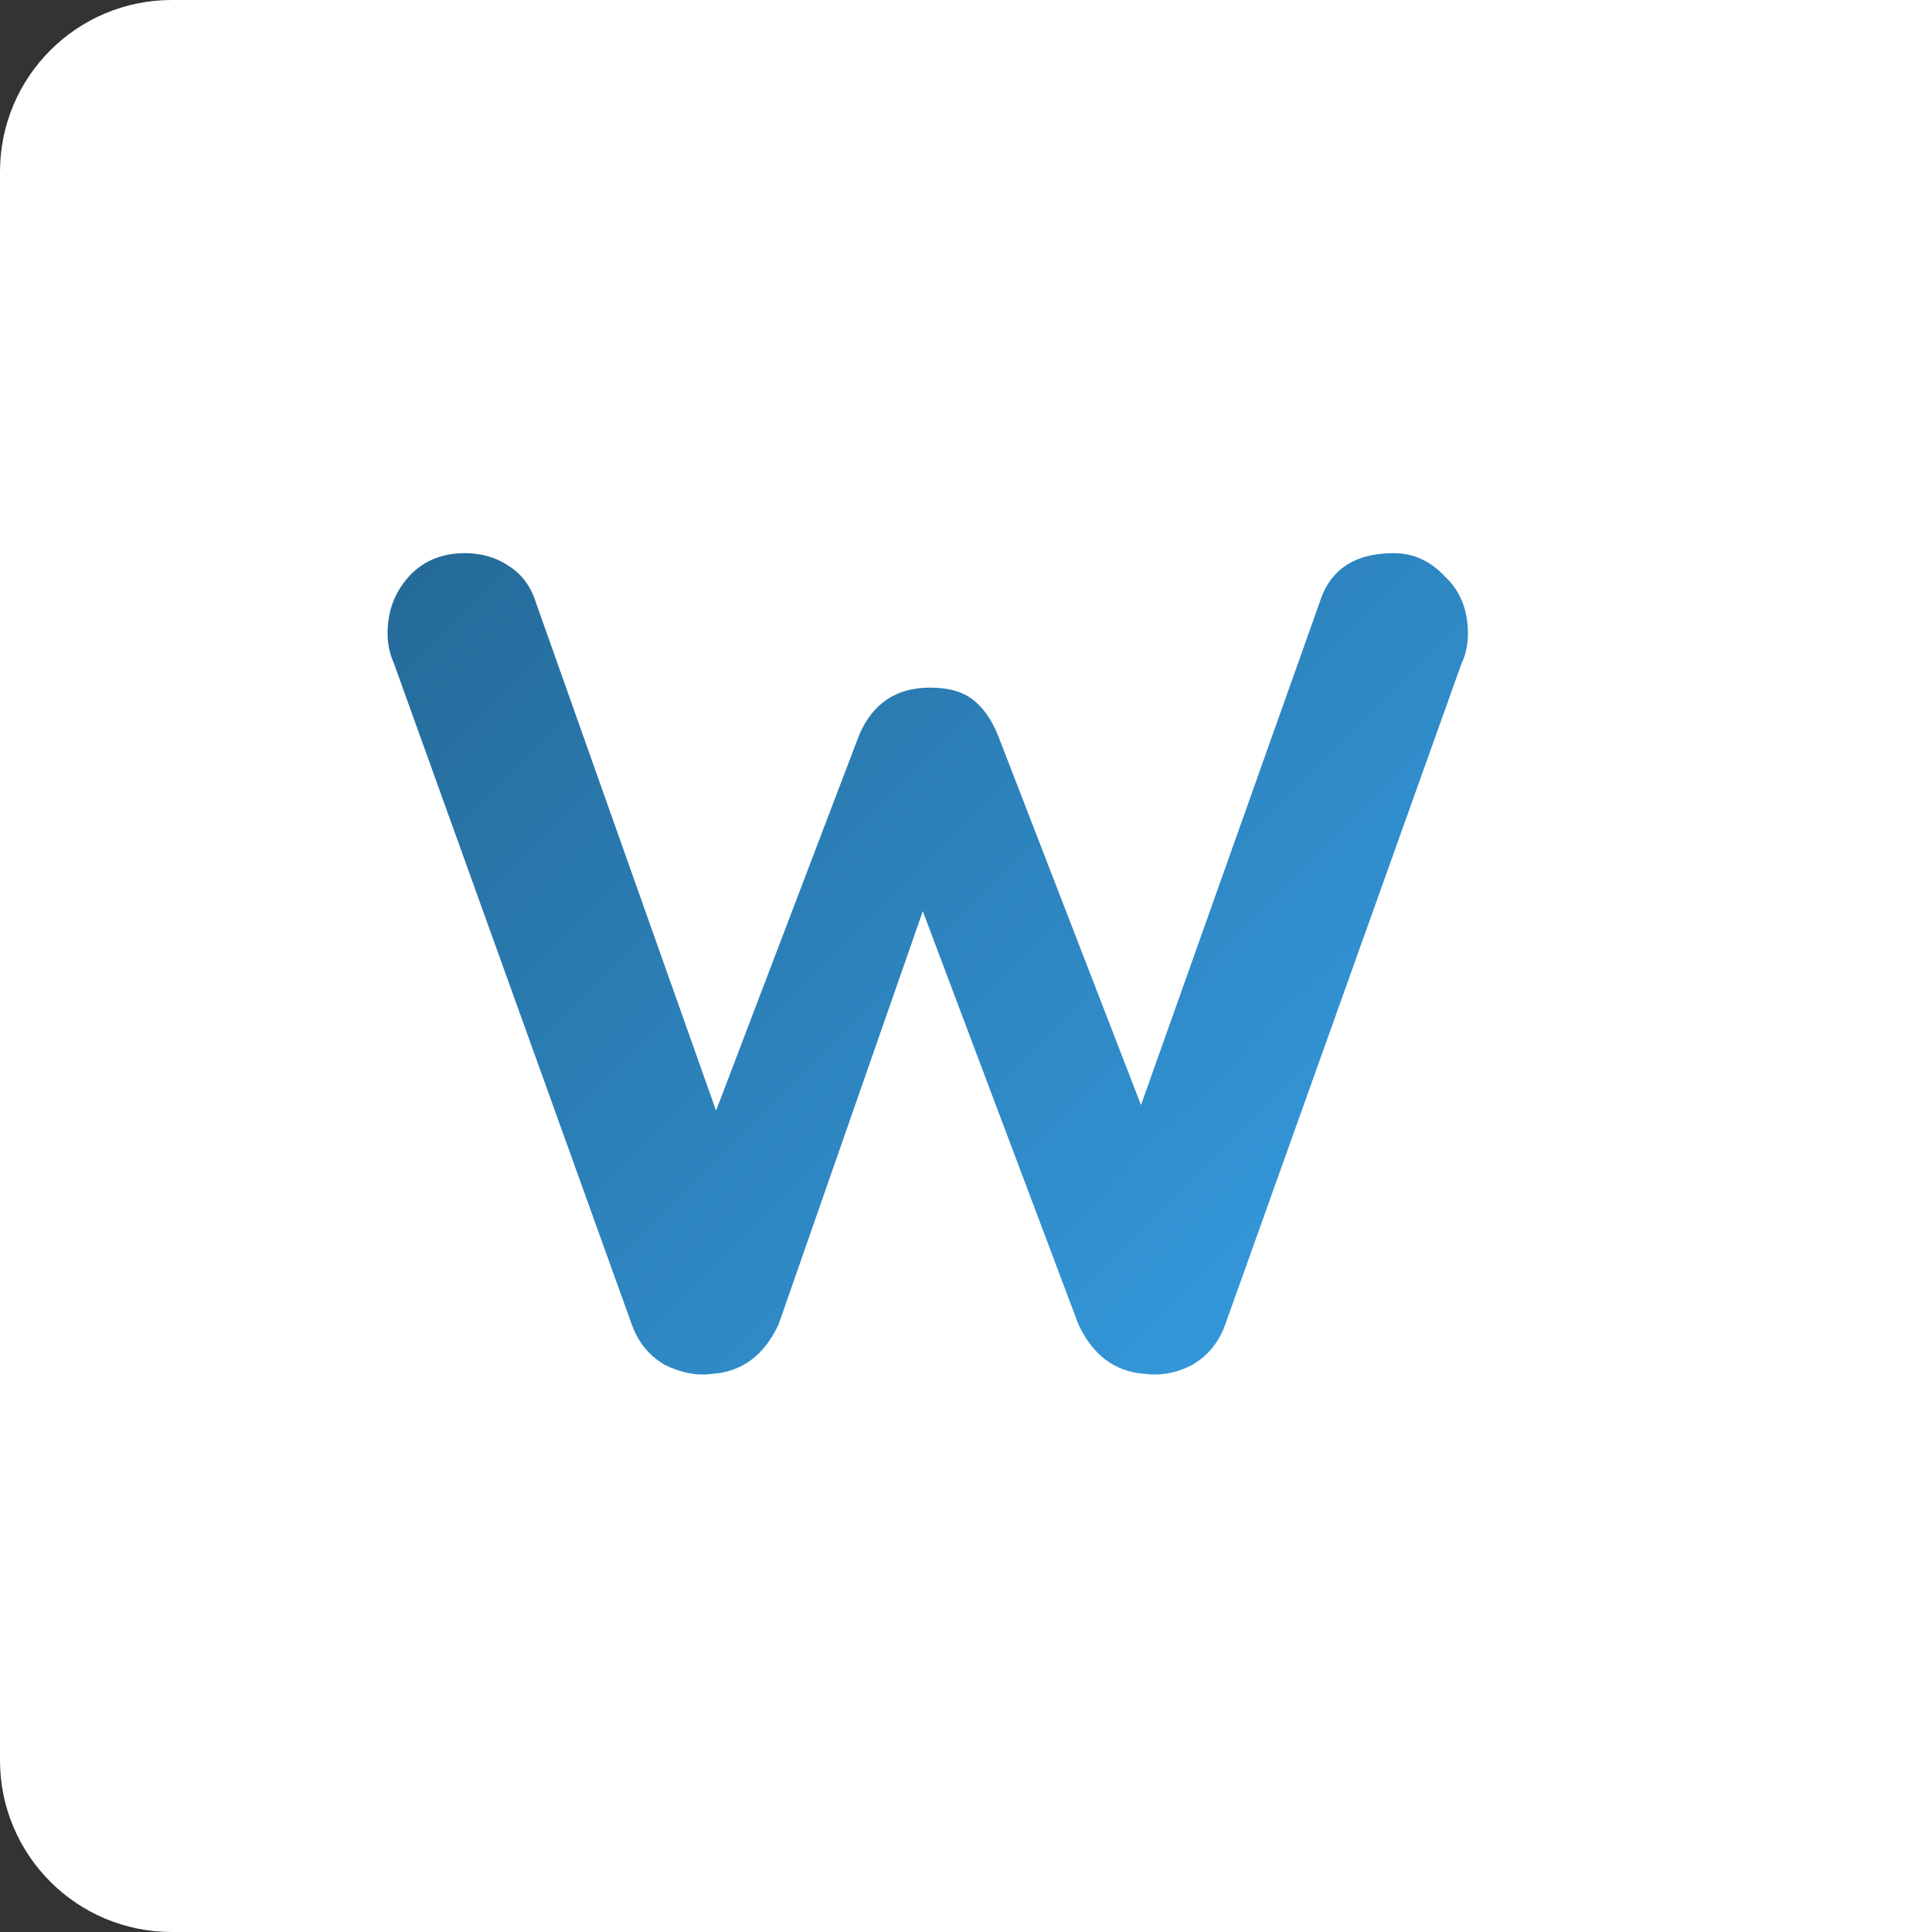 <svg width="45" height="45" viewBox="0 0 45 45" fill="none" xmlns="http://www.w3.org/2000/svg">
<rect x="0" y="0" width="45" height="45" fill="#333333" stroke="none"/>
<path d="M0 4C0 1.791 1.791 0 4 0H45V45H4C1.791 45 0 43.209 0 41V4Z" fill="white"/>
<path d="M32.463 12.884C32.919 12.884 33.315 13.064 33.651 13.424C34.011 13.76 34.191 14.204 34.191 14.756C34.191 14.876 34.179 14.996 34.155 15.116C34.131 15.236 34.095 15.344 34.047 15.44L28.539 30.848C28.395 31.256 28.143 31.568 27.783 31.784C27.423 31.976 27.051 32.048 26.667 32C25.971 31.952 25.455 31.568 25.119 30.848L21.051 20.048L21.879 20.12L18.135 30.848C17.799 31.568 17.283 31.952 16.587 32C16.227 32.048 15.855 31.976 15.471 31.784C15.111 31.568 14.859 31.256 14.715 30.848L9.171 15.44C9.075 15.224 9.027 14.996 9.027 14.756C9.027 14.252 9.183 13.82 9.495 13.46C9.831 13.076 10.275 12.884 10.827 12.884C11.211 12.884 11.547 12.98 11.835 13.172C12.147 13.364 12.363 13.652 12.483 14.036L17.091 27.032L16.263 26.96L20.007 17.132C20.319 16.388 20.871 16.016 21.663 16.016C22.095 16.016 22.431 16.112 22.671 16.304C22.911 16.496 23.103 16.772 23.247 17.132L27.063 26.996L26.091 27.104L30.735 14.036C30.975 13.268 31.551 12.884 32.463 12.884Z" fill="url(#paint0_linear_56_30)"/>
<defs>
<linearGradient id="paint0_linear_56_30" x1="35.883" y1="24.889" x2="6.304" y2="-4.639" gradientUnits="userSpaceOnUse">
<stop stop-color="#3498DB"/>
<stop offset="0.5" stop-color="#2875A8"/>
<stop offset="1" stop-color="#1C5175"/>
</linearGradient>
</defs>
</svg>

